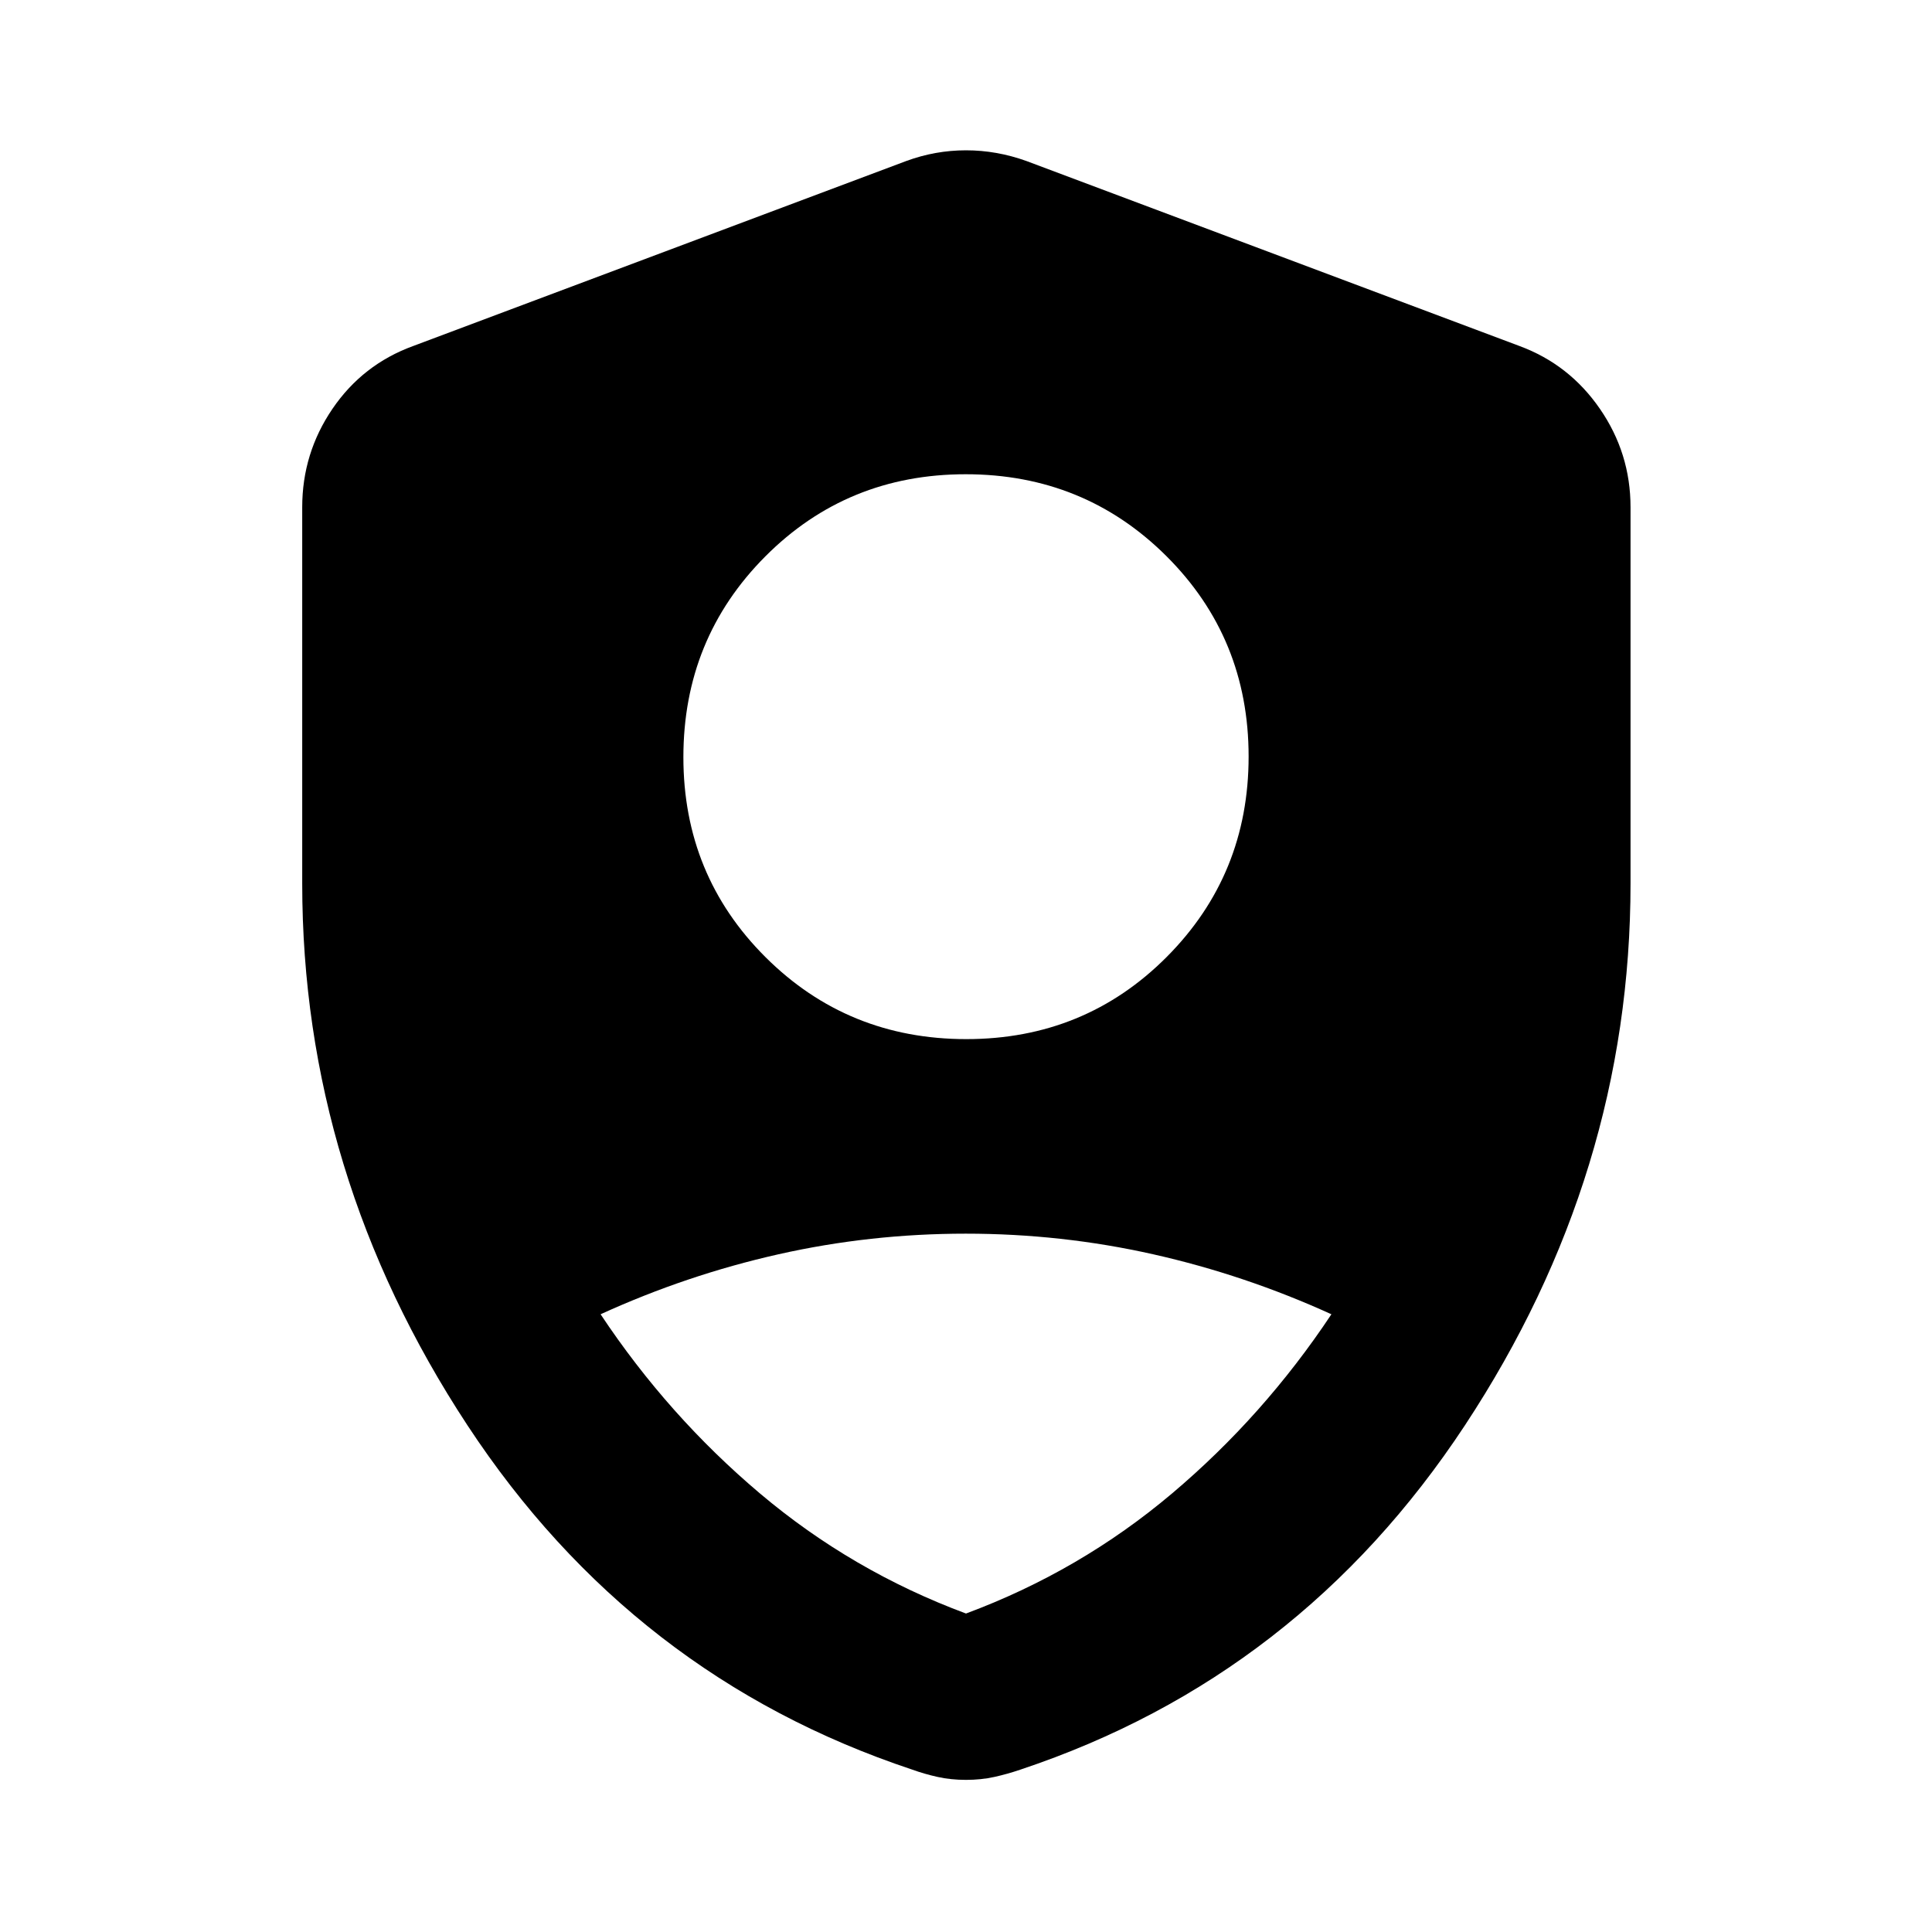 <svg xmlns="http://www.w3.org/2000/svg" height="40" viewBox="0 -960 960 960" width="40"><path d="M480.15-443.67q58.9 0 99.59-40.84 40.69-40.85 40.69-99.56 0-58.89-40.84-99.59-40.85-40.69-99.74-40.69-58.9 0-99.59 40.85-40.69 40.85-40.69 99.74 0 58.71 40.84 99.4 40.85 40.69 99.74 40.69ZM480-158.25q56.64-21.05 102.31-59.6 45.68-38.56 79.26-89.1-42.95-19.55-88.54-29.8Q527.43-347 479.88-347q-47.56 0-93.09 10.25t-88.36 29.8q33.58 50.54 79.26 89.1 45.67 38.55 102.31 59.6Zm0 82.66q-7.49 0-14.05-1.45-6.57-1.45-12.75-3.68-138.87-46.21-220.95-171.09-82.08-124.89-82.08-269.22v-186.95q0-26.81 15.02-48.87t40.09-31.21l245.02-91.93q14.45-5.32 29.7-5.32t30.04 5.32l245.01 91.93q24.74 9.15 39.94 31.21 15.21 22.06 15.21 48.87v186.95q0 144.33-82.26 269.22-82.27 124.88-220.8 171.09-6.52 2.23-13.09 3.68-6.56 1.45-14.05 1.45Z"/></svg>